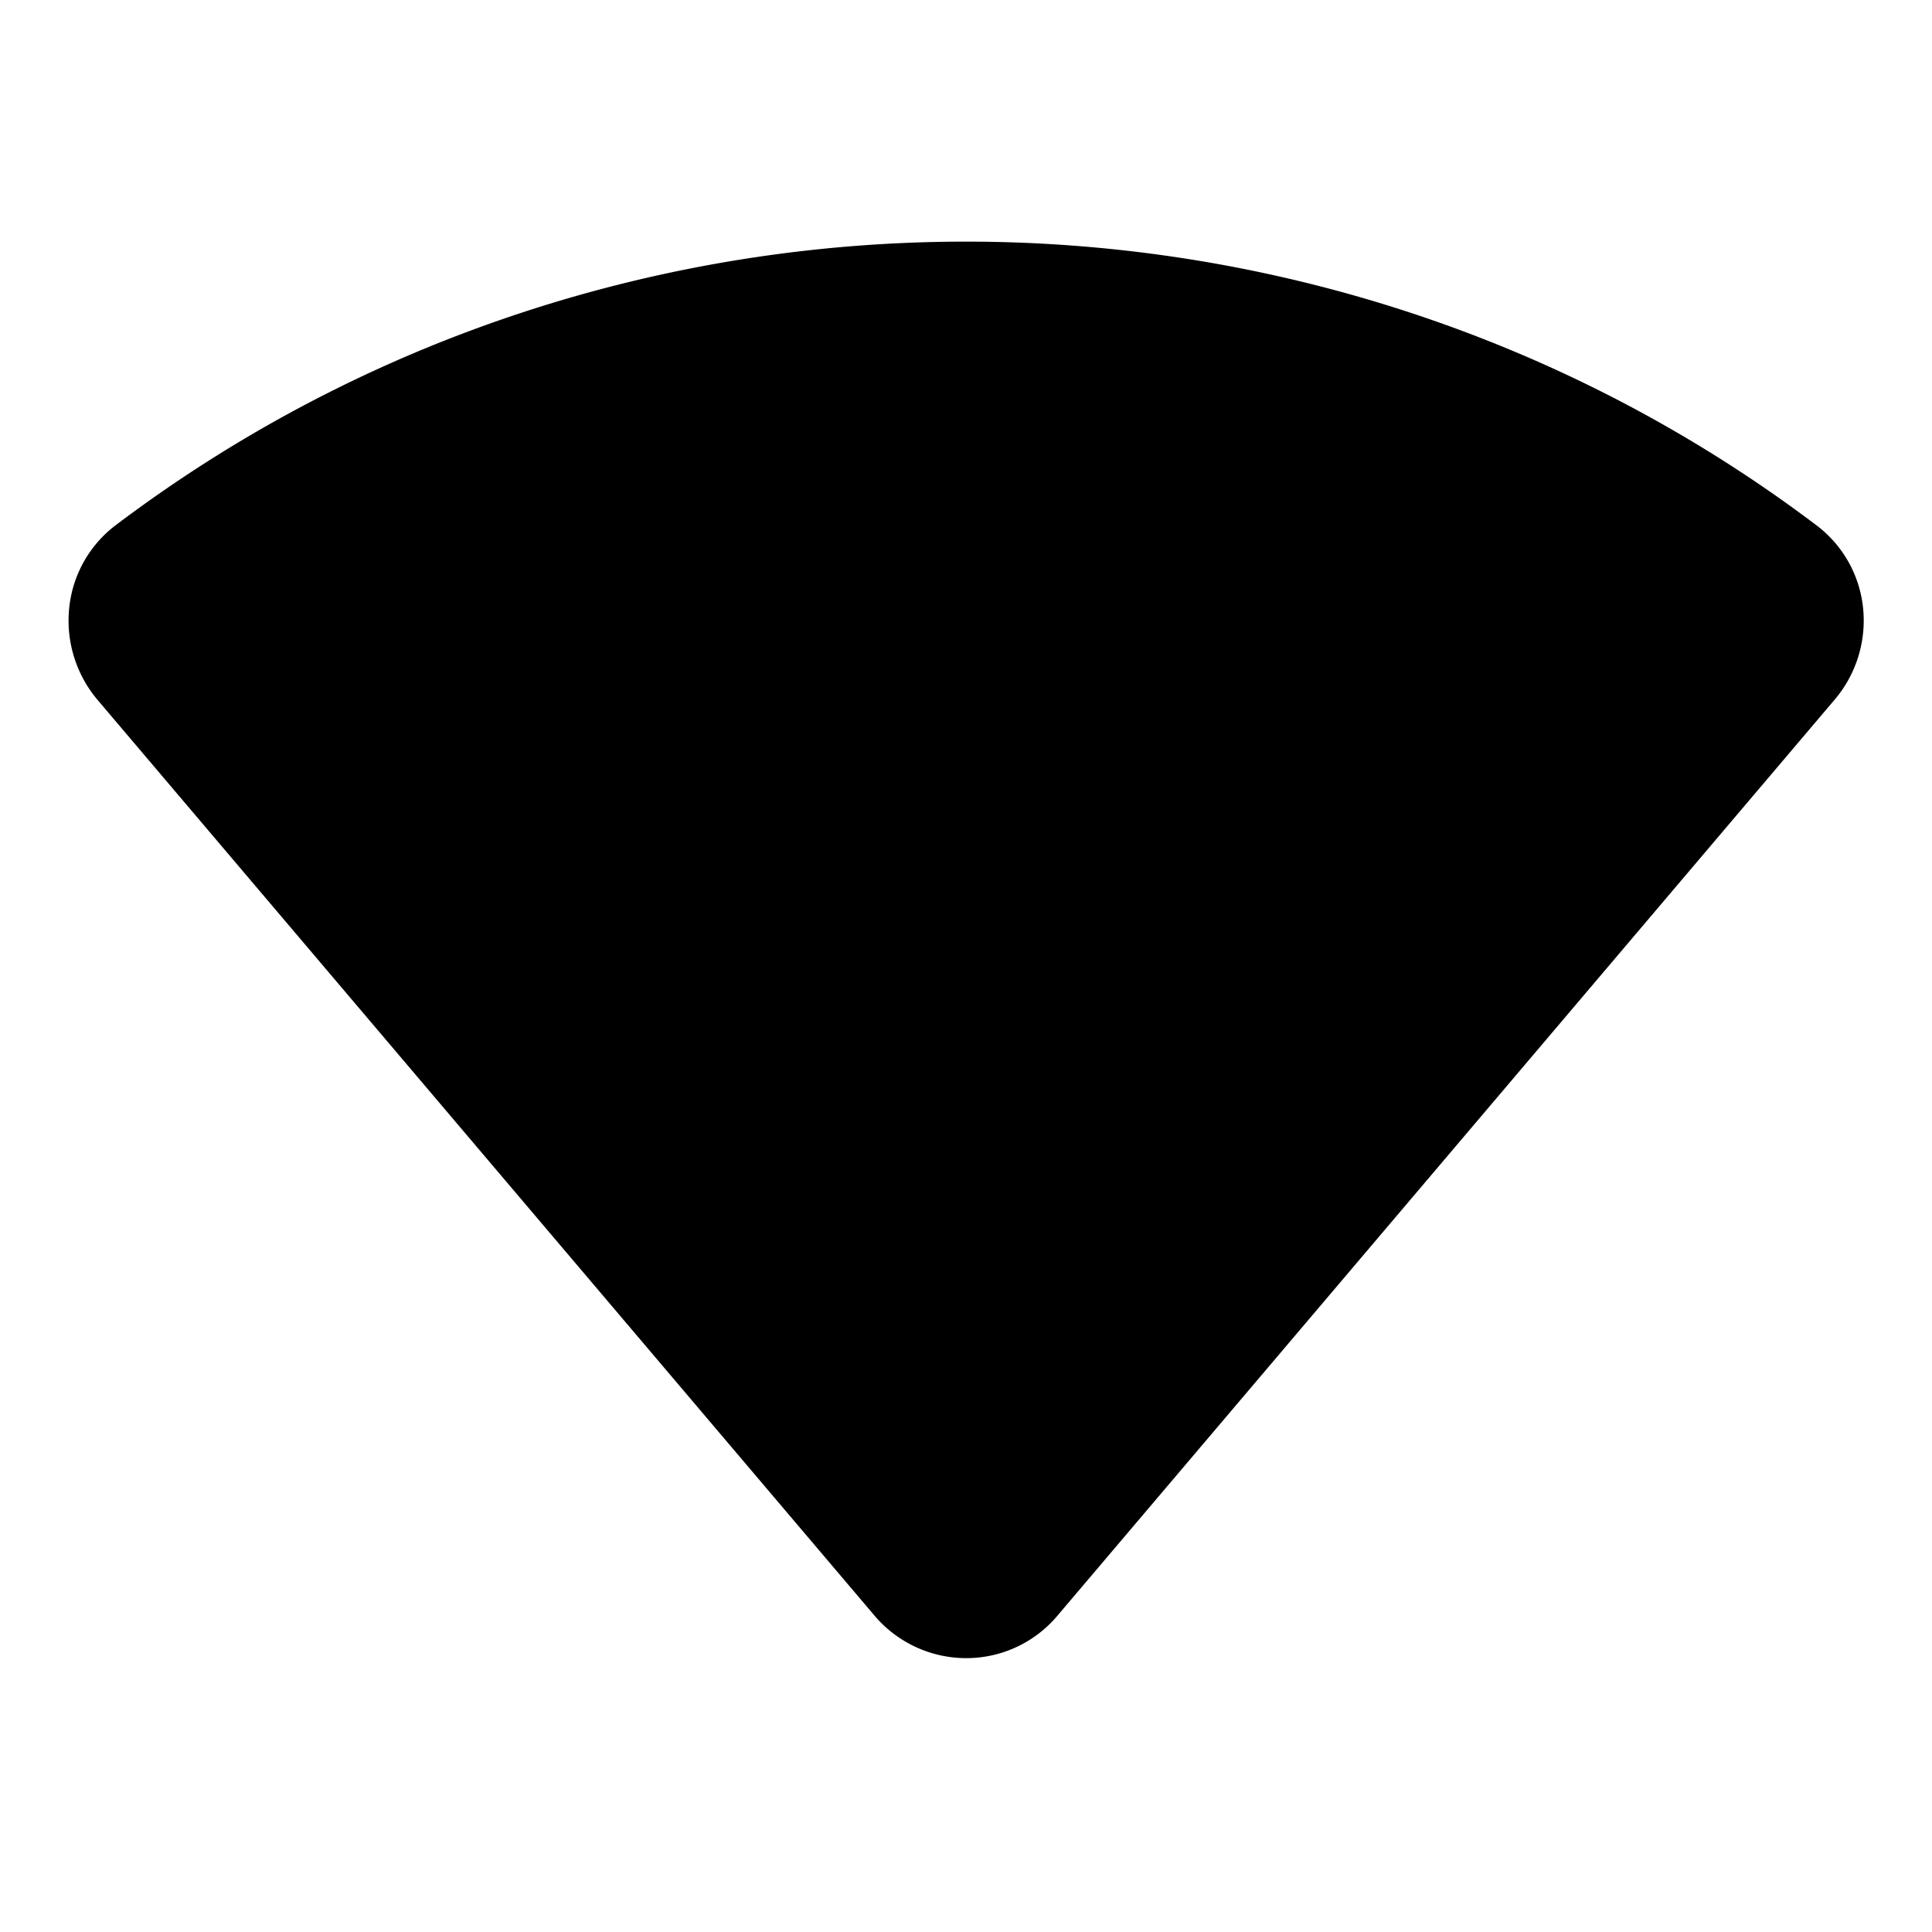 <svg xmlns="http://www.w3.org/2000/svg" viewBox="0 0 256 256" width="20" height="20"><path fill="none" d="M0 0h256v256H0z"/><path d="M246.86 80.497a15.72 15.72 0 00-6.209-10.92c-66.308-50.07-158.94-50.08-225.26-.032a15.735 15.735 0 00-6.212 10.936 16.277 16.277 0 003.76 12.274l102.92 121.303a15.951 15.951 0 0012.175 5.655 15.776 15.776 0 0012.047-5.586L243.122 92.682a16.168 16.168 0 003.738-12.185z"/></svg>